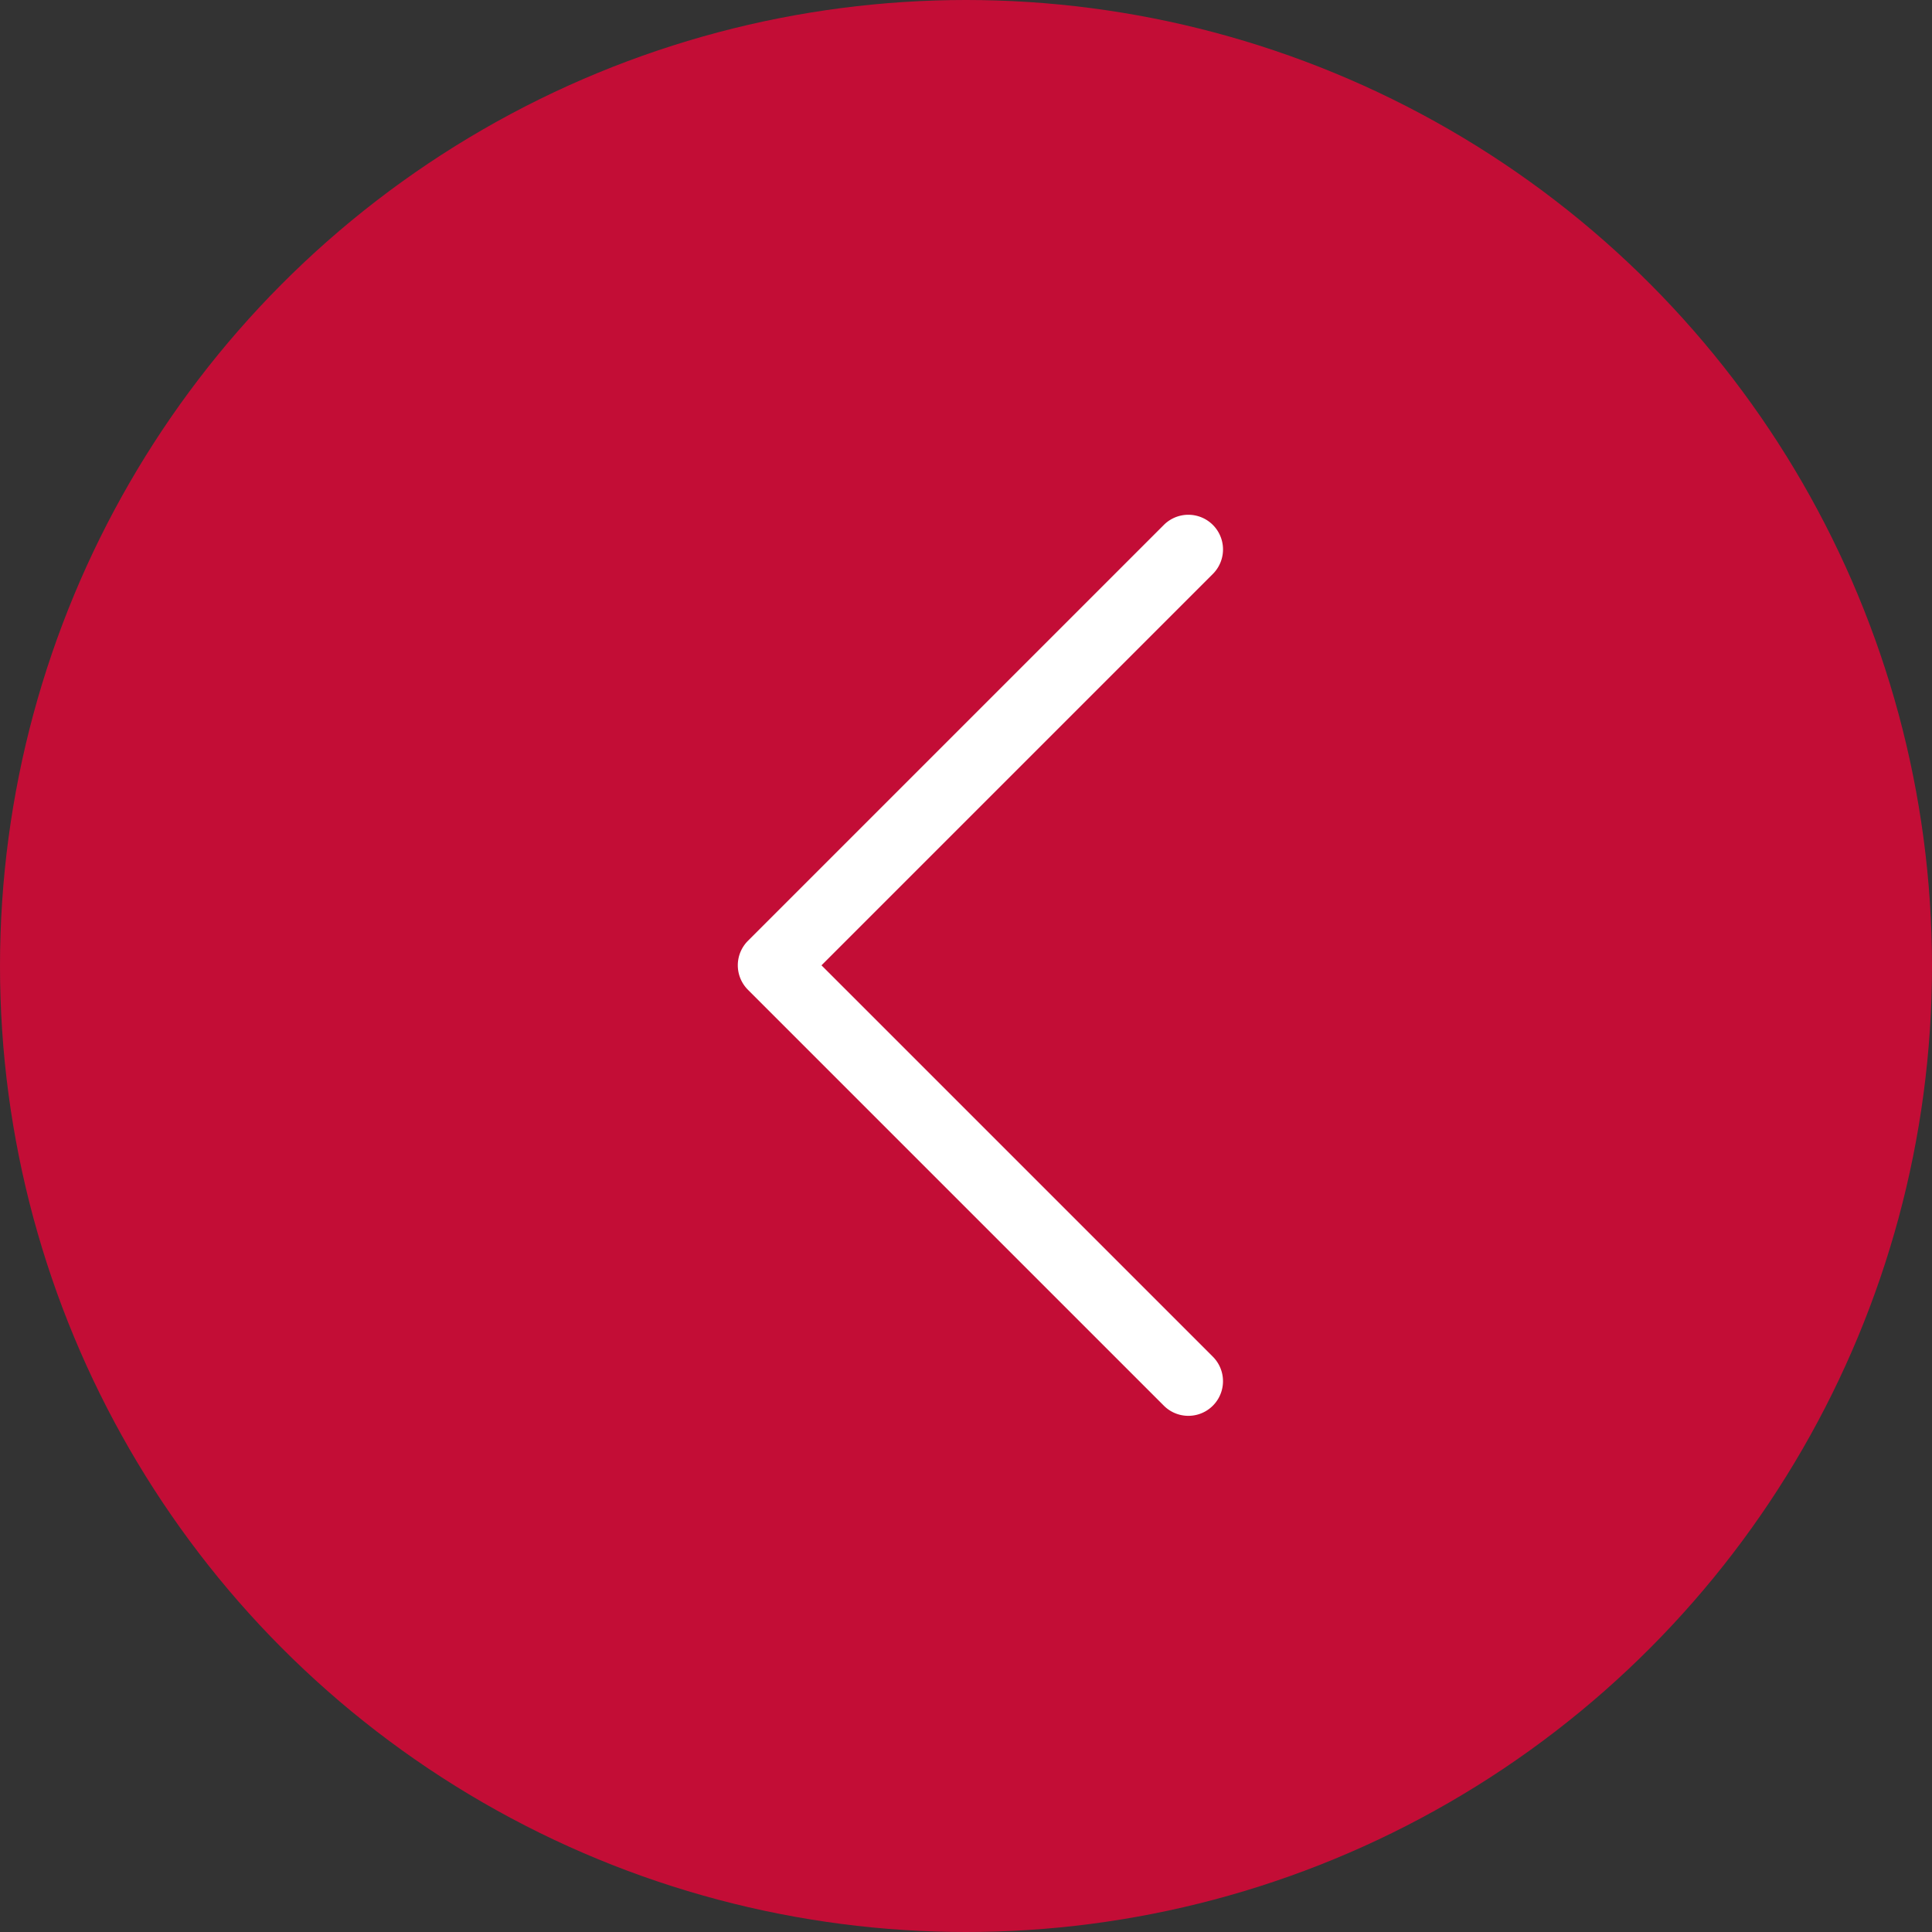 <svg width="40" height="40" viewBox="0 0 40 40" xmlns="http://www.w3.org/2000/svg">
    <rect x="0" y="0" width="40" height="40" fill="#333333" stroke="none"/>
    <g transform="matrix(-1 0 0 1 40 0)" fill="none" fill-rule="evenodd">
        <circle fill="#E70437" opacity=".8" cx="20" cy="20" r="20"/>
        <path d="m24.514 19.478-8.61-8.61a.717.717 0 0 0-1.015 1.015l8.103 8.103-8.103 8.103a.717.717 0 0 0 1.015 1.014l8.61-8.61a.717.717 0 0 0 0-1.015z" fill="#FFF" fill-rule="nonzero"/>
    </g>
</svg>
